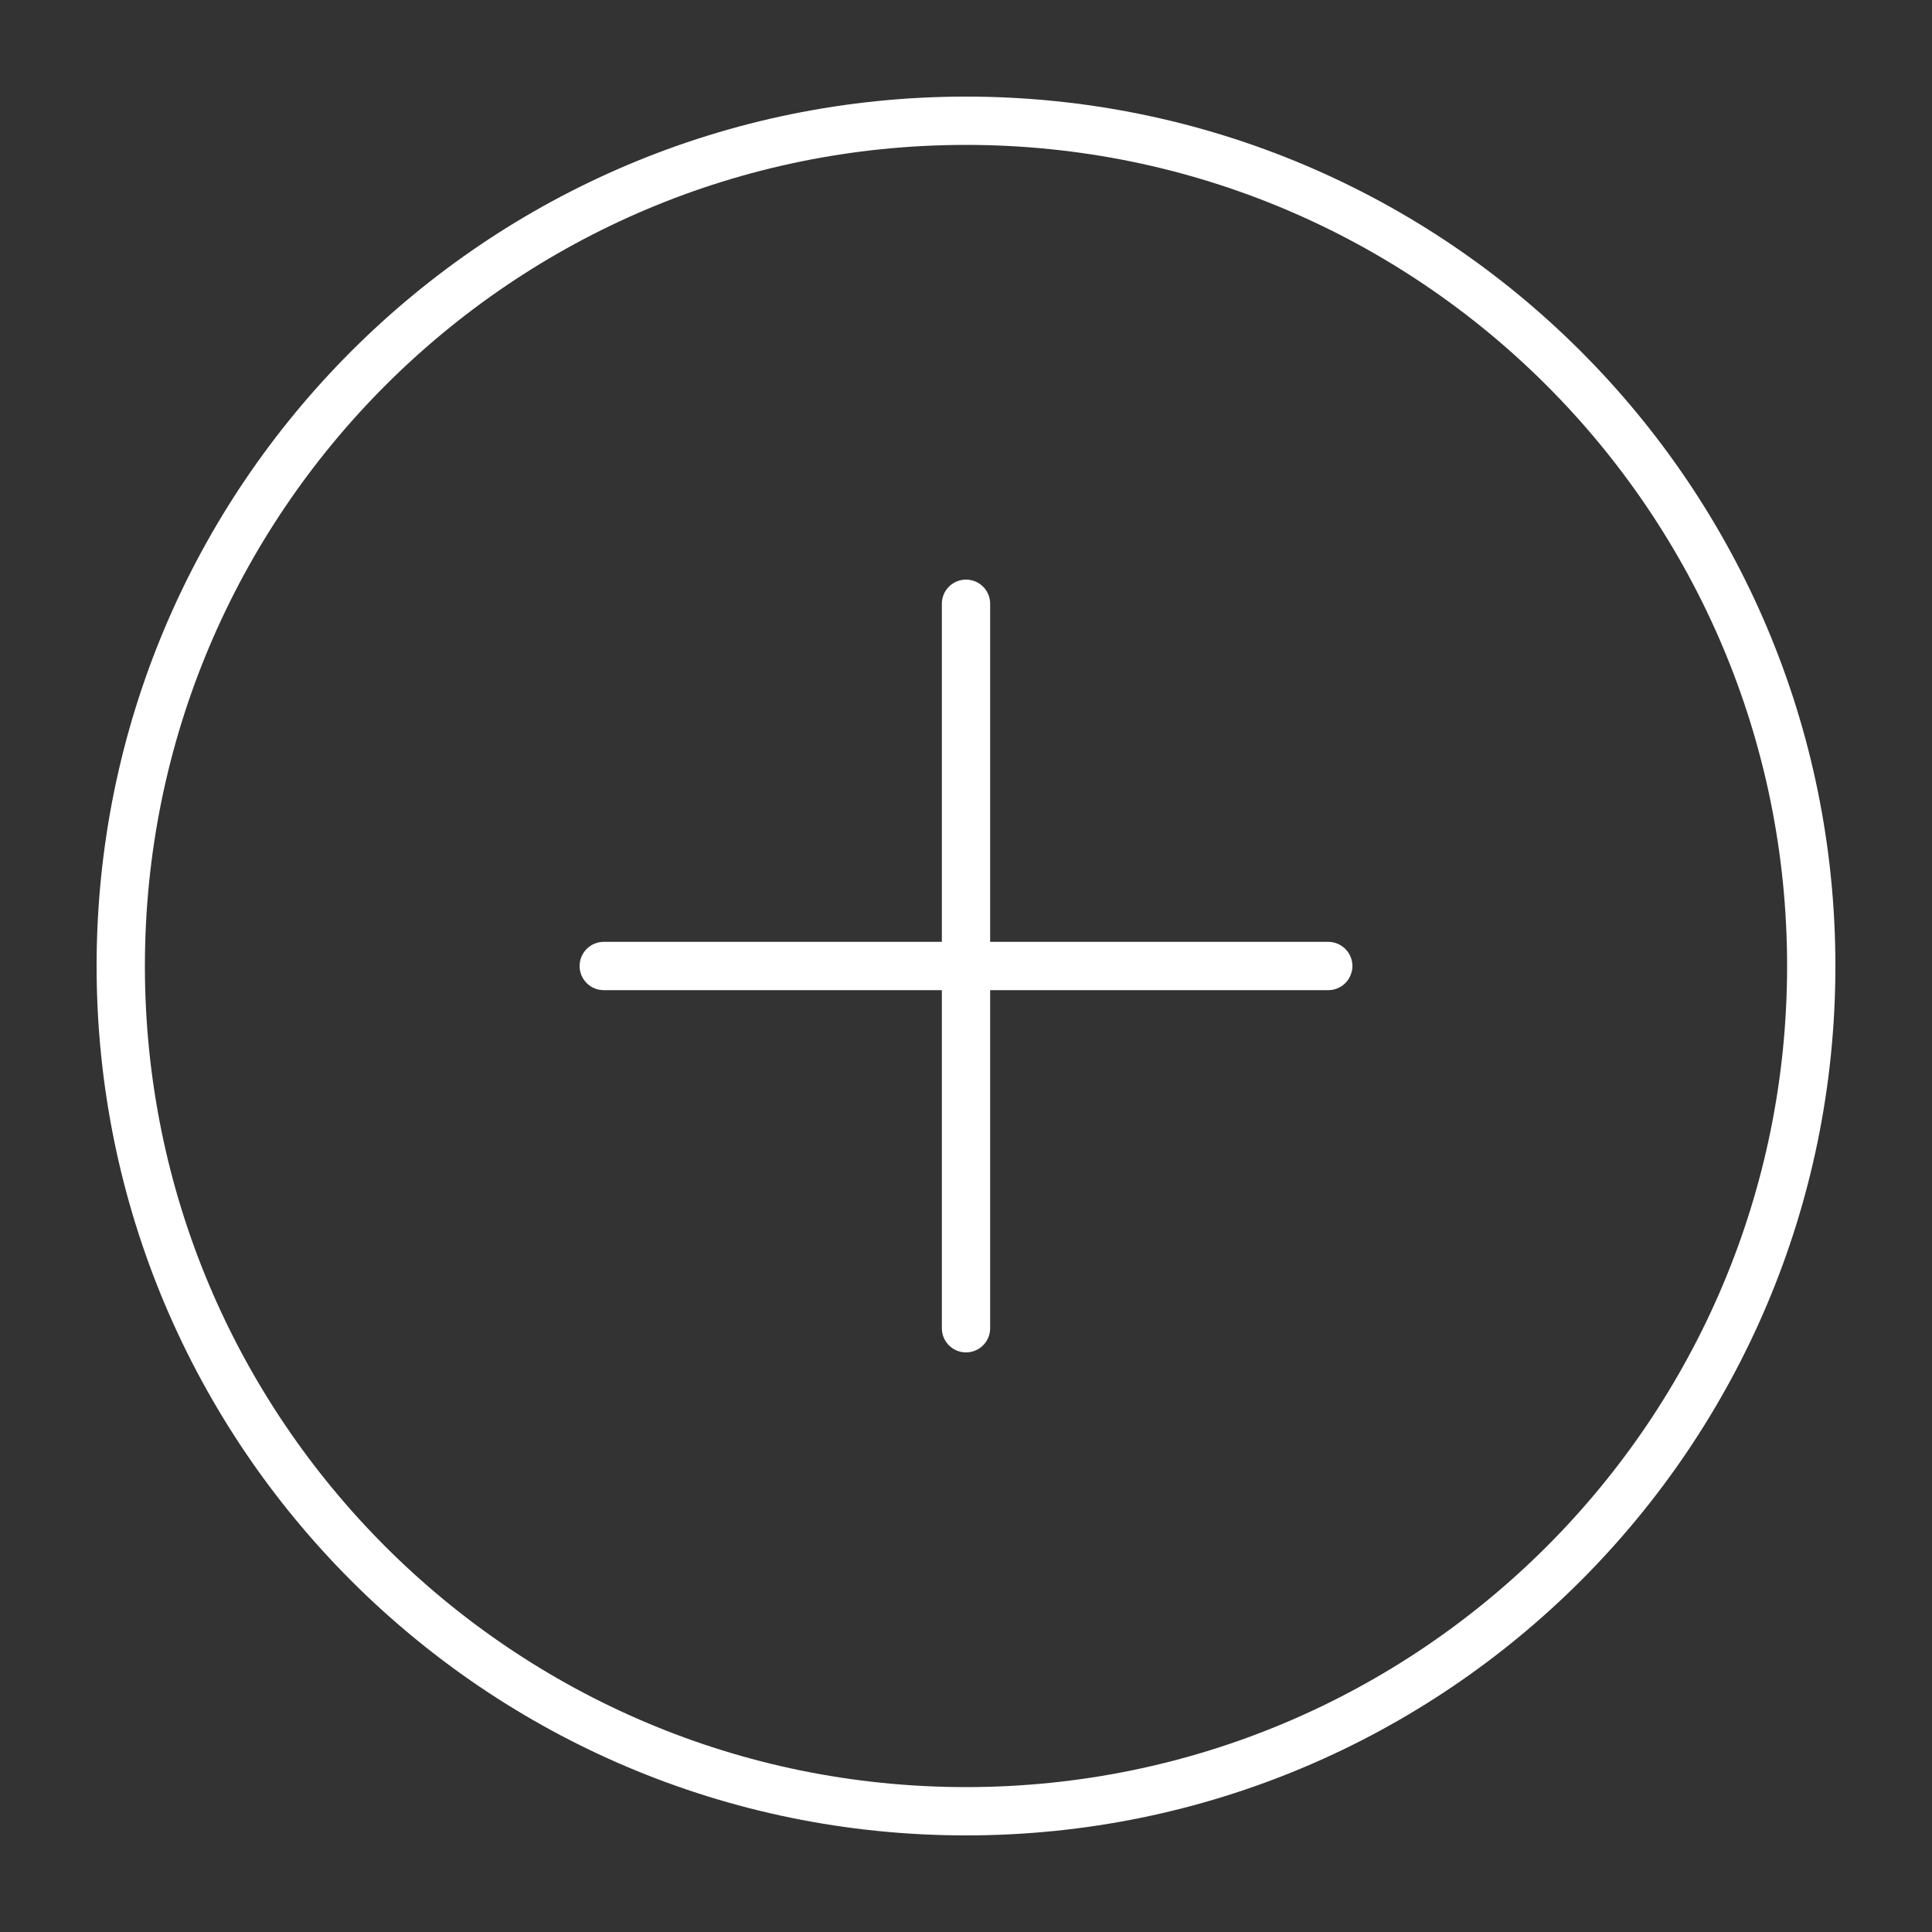 <svg width="40" height="40" viewBox="0 0 40 40" fill="none" xmlns="http://www.w3.org/2000/svg">
<rect x="0" y="0" width="40" height="40" fill="#333333" stroke="none"/>
<path d="M20 37.5C29.665 37.5 37.5 29.665 37.5 20C37.5 10.335 29.665 2.5 20 2.5C10.335 2.5 2.5 10.335 2.5 20C2.5 29.665 10.335 37.5 20 37.5Z" stroke="white" stroke-linecap="round" stroke-linejoin="round"/>
<path d="M12.5 20H27.5" stroke="white" stroke-linecap="round" stroke-linejoin="round"/>
<path d="M20 12.5V27.5" stroke="white" stroke-linecap="round" stroke-linejoin="round"/>
</svg>
